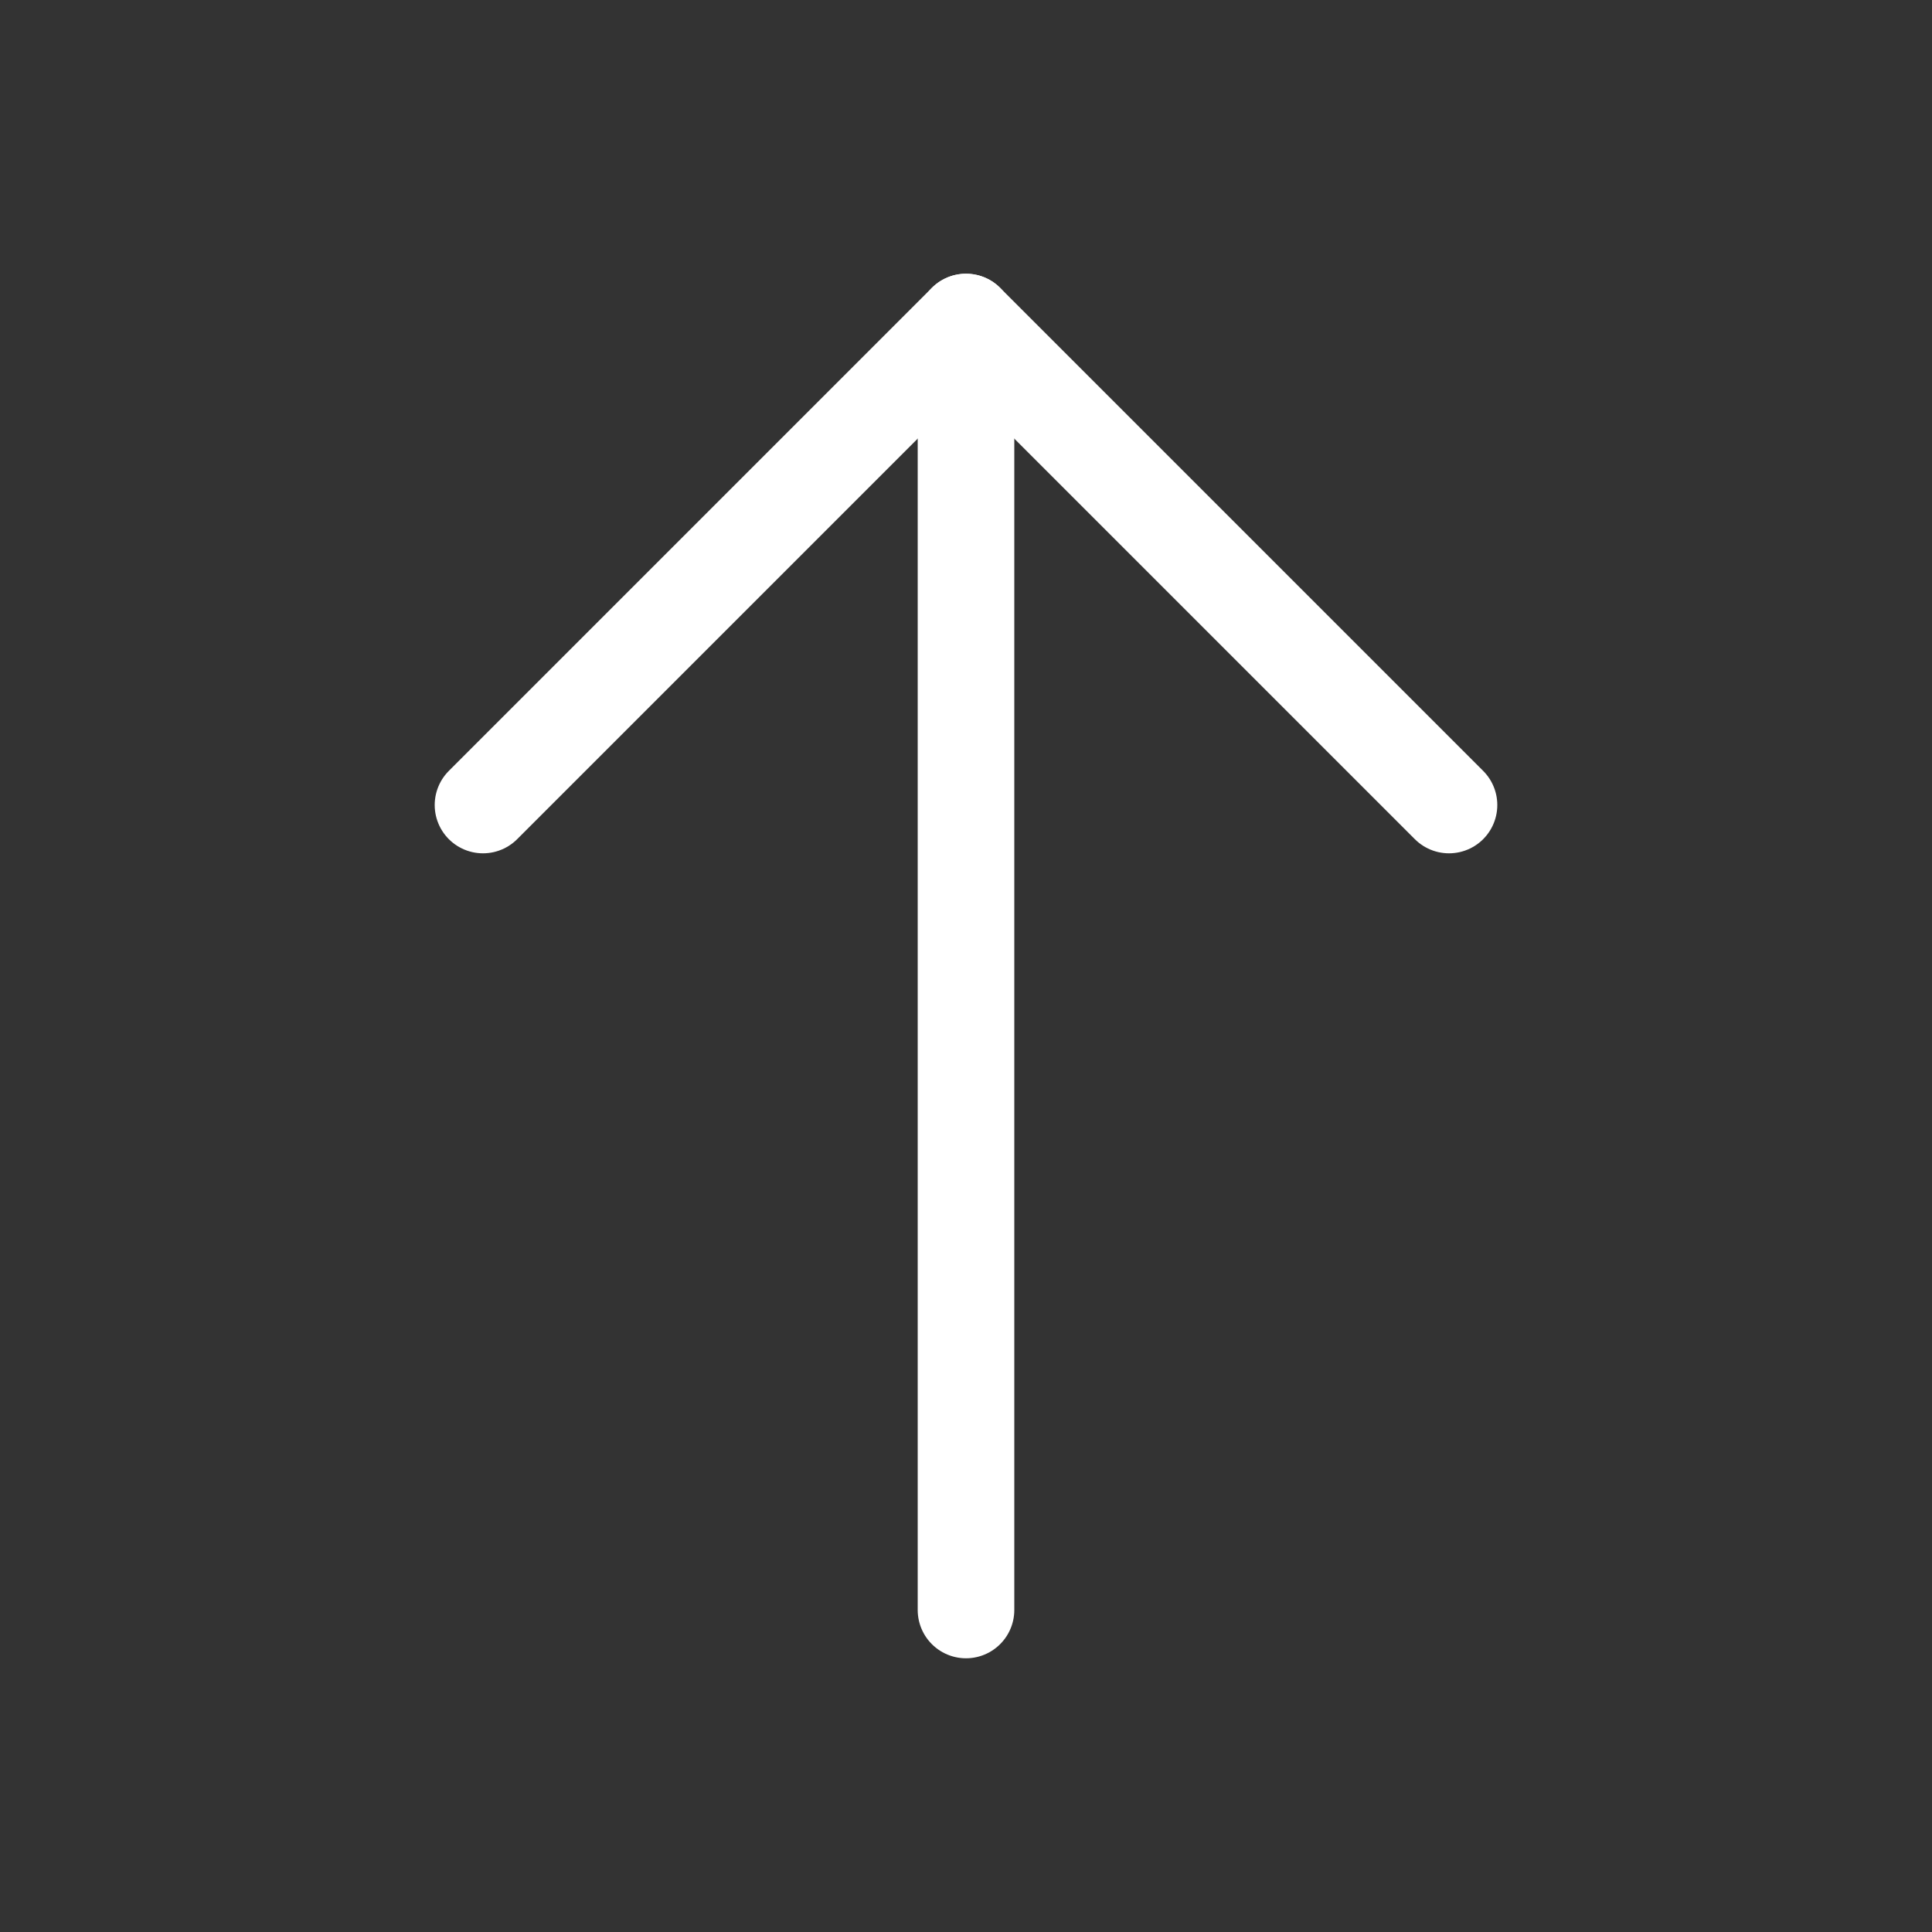 <svg width="40" height="40" viewBox="0 0 40 40" fill="none" xmlns="http://www.w3.org/2000/svg">
<rect x="0" y="0" width="40" height="40" fill="#333333" stroke="none"/>
<path d="M20 33.333V6.667" stroke="white" stroke-width="2" stroke-linecap="round" stroke-linejoin="round"/>
<path d="M10 16.667L20 6.667L30 16.667" stroke="white" stroke-width="2" stroke-linecap="round" stroke-linejoin="round"/>
</svg>
